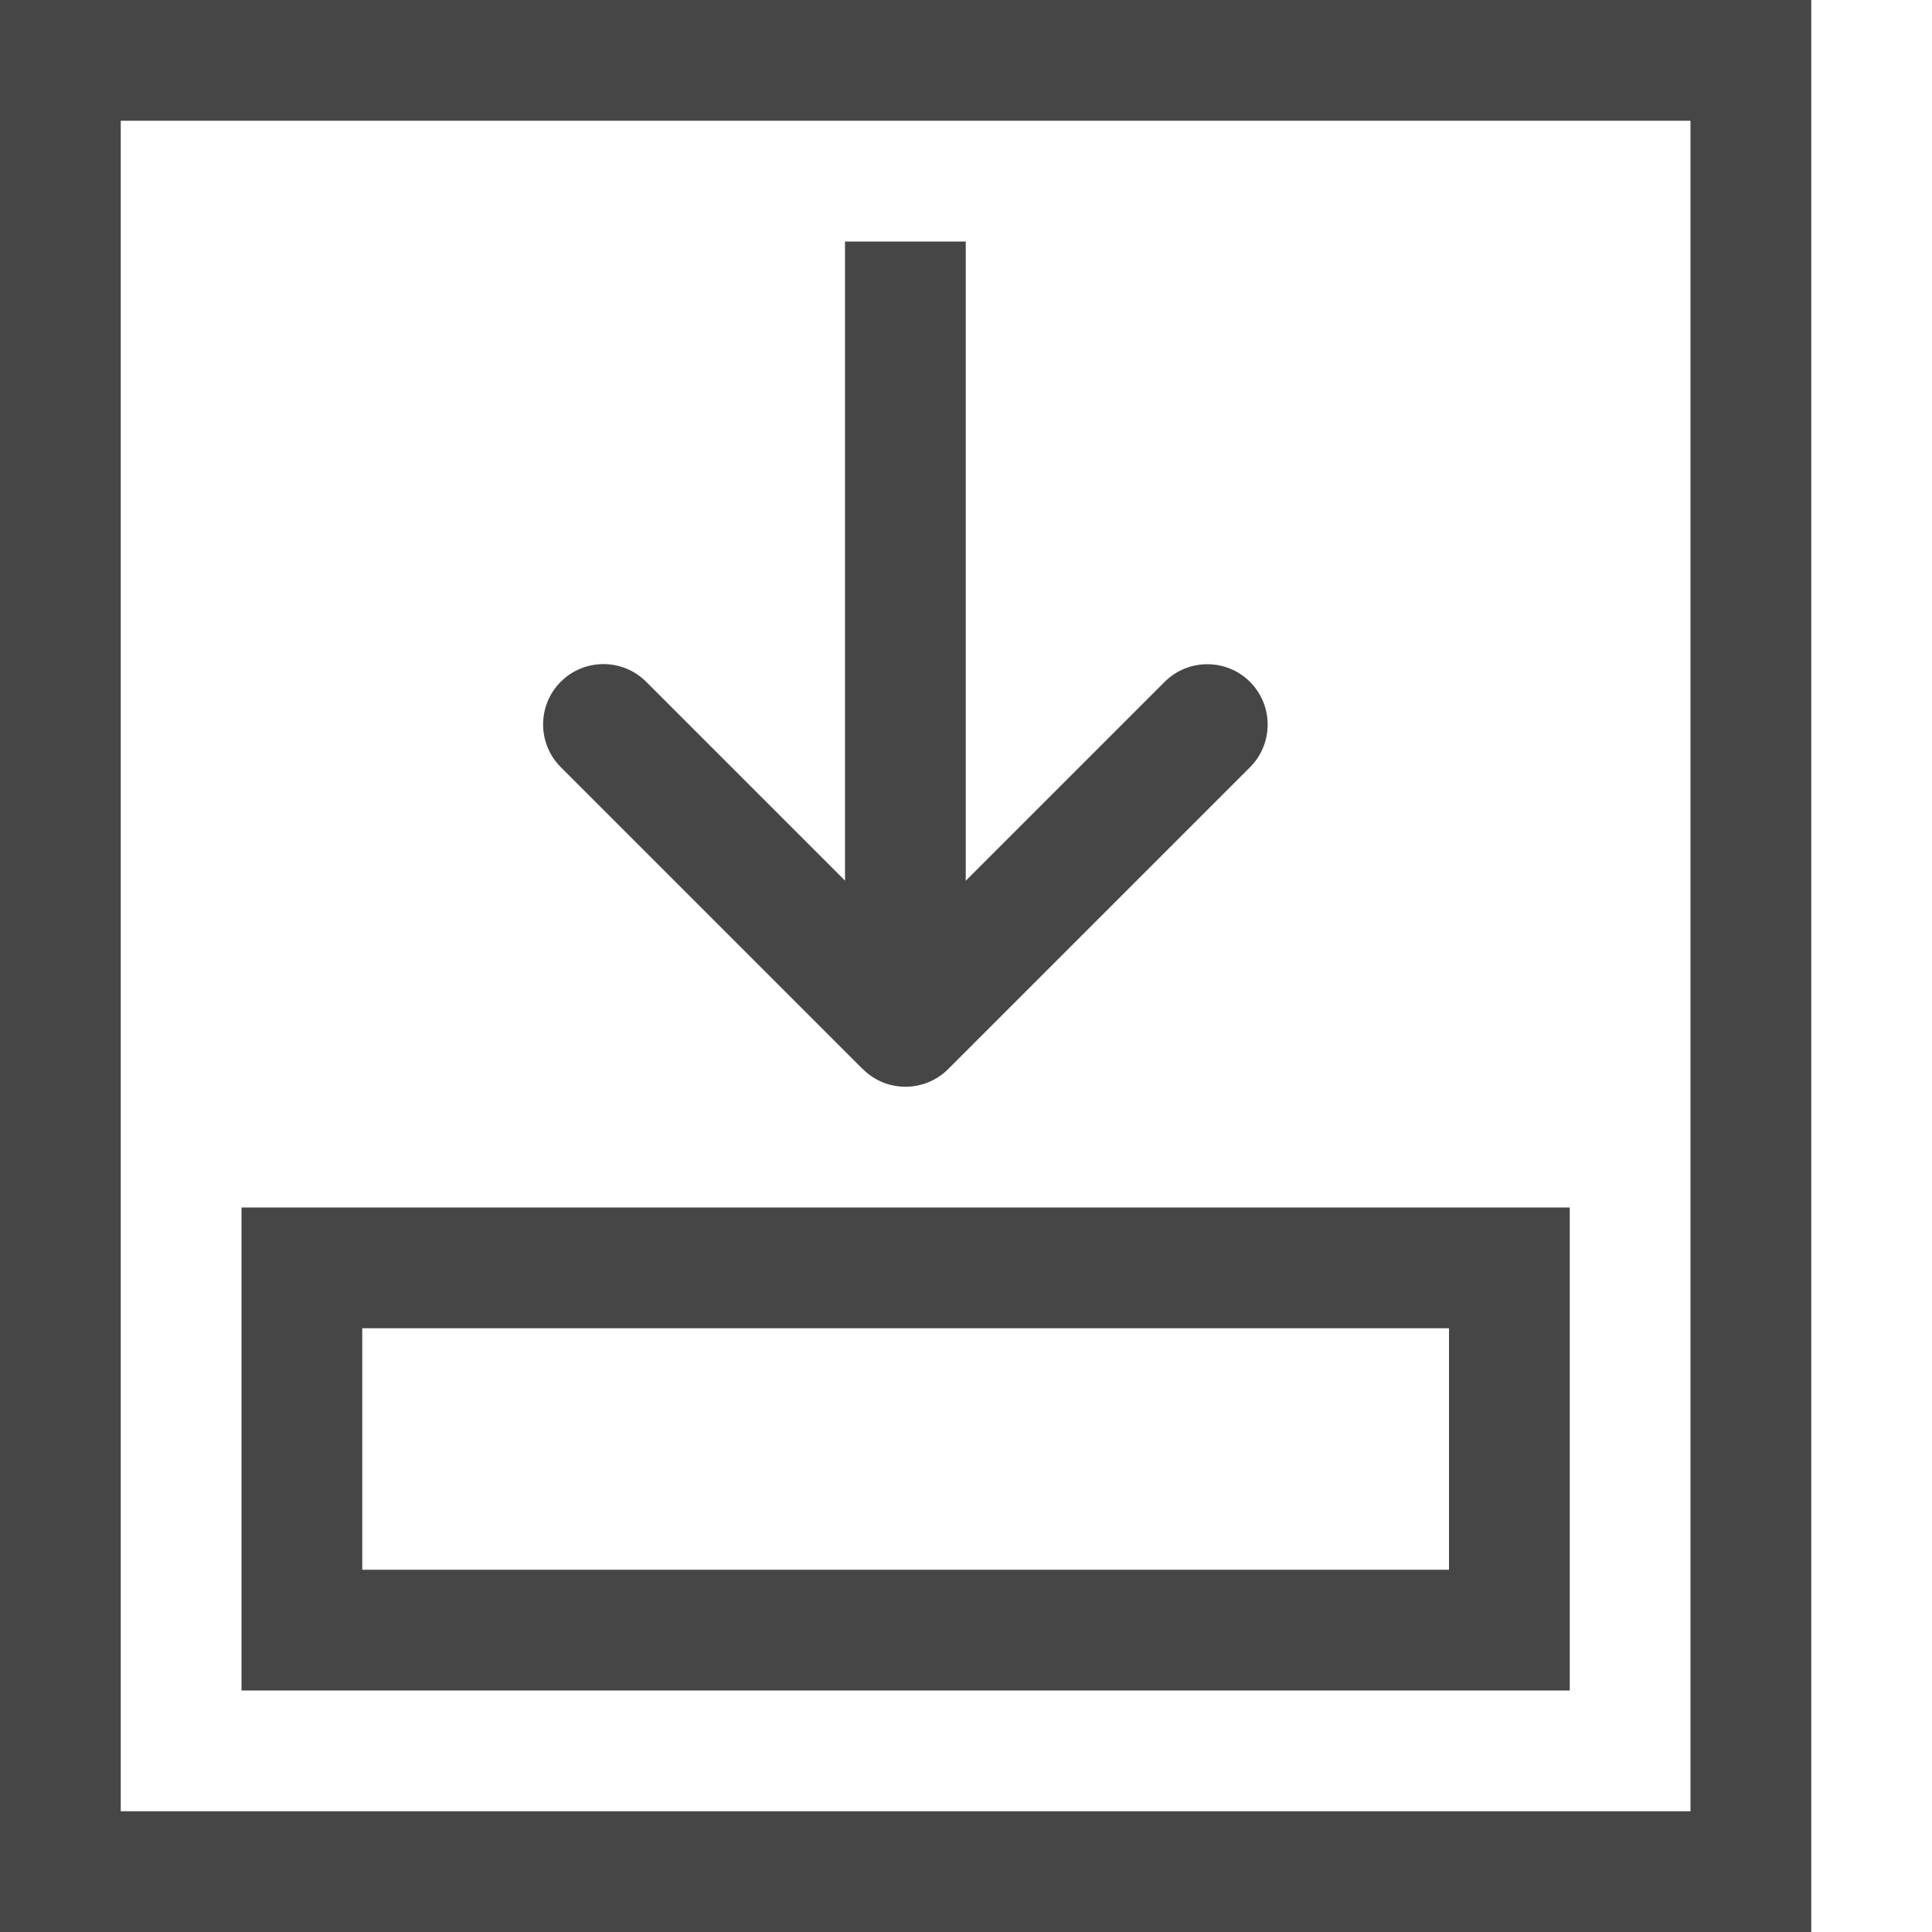 <?xml version="1.0" encoding="UTF-8"?>
<svg id="Layer_1" data-name="Layer 1" xmlns="http://www.w3.org/2000/svg" viewBox="0 0 16 16">
  <path d="M13,10H2v4H13v-4Zm-1,3H3v-2H12v2Z" class="aw-theme-iconOutline" fill="#464646"/>
  <path d="M7.146,8.854c.098,.098,.226,.146,.353,.146s.256-.049,.353-.146l2.5-2.5c.195-.195,.195-.512,0-.707s-.512-.195-.707,0l-1.647,1.647V2h-1V7.293l-1.647-1.647c-.195-.195-.512-.195-.707,0s-.195,.512,0,.707l2.5,2.5Z" class="aw-theme-iconOutline" fill="#464646"/>
  <path d="M0,0V16H15V0H0ZM14,15H1V1H14V15Z" class="aw-theme-iconOutline" fill="#464646"/>
</svg>